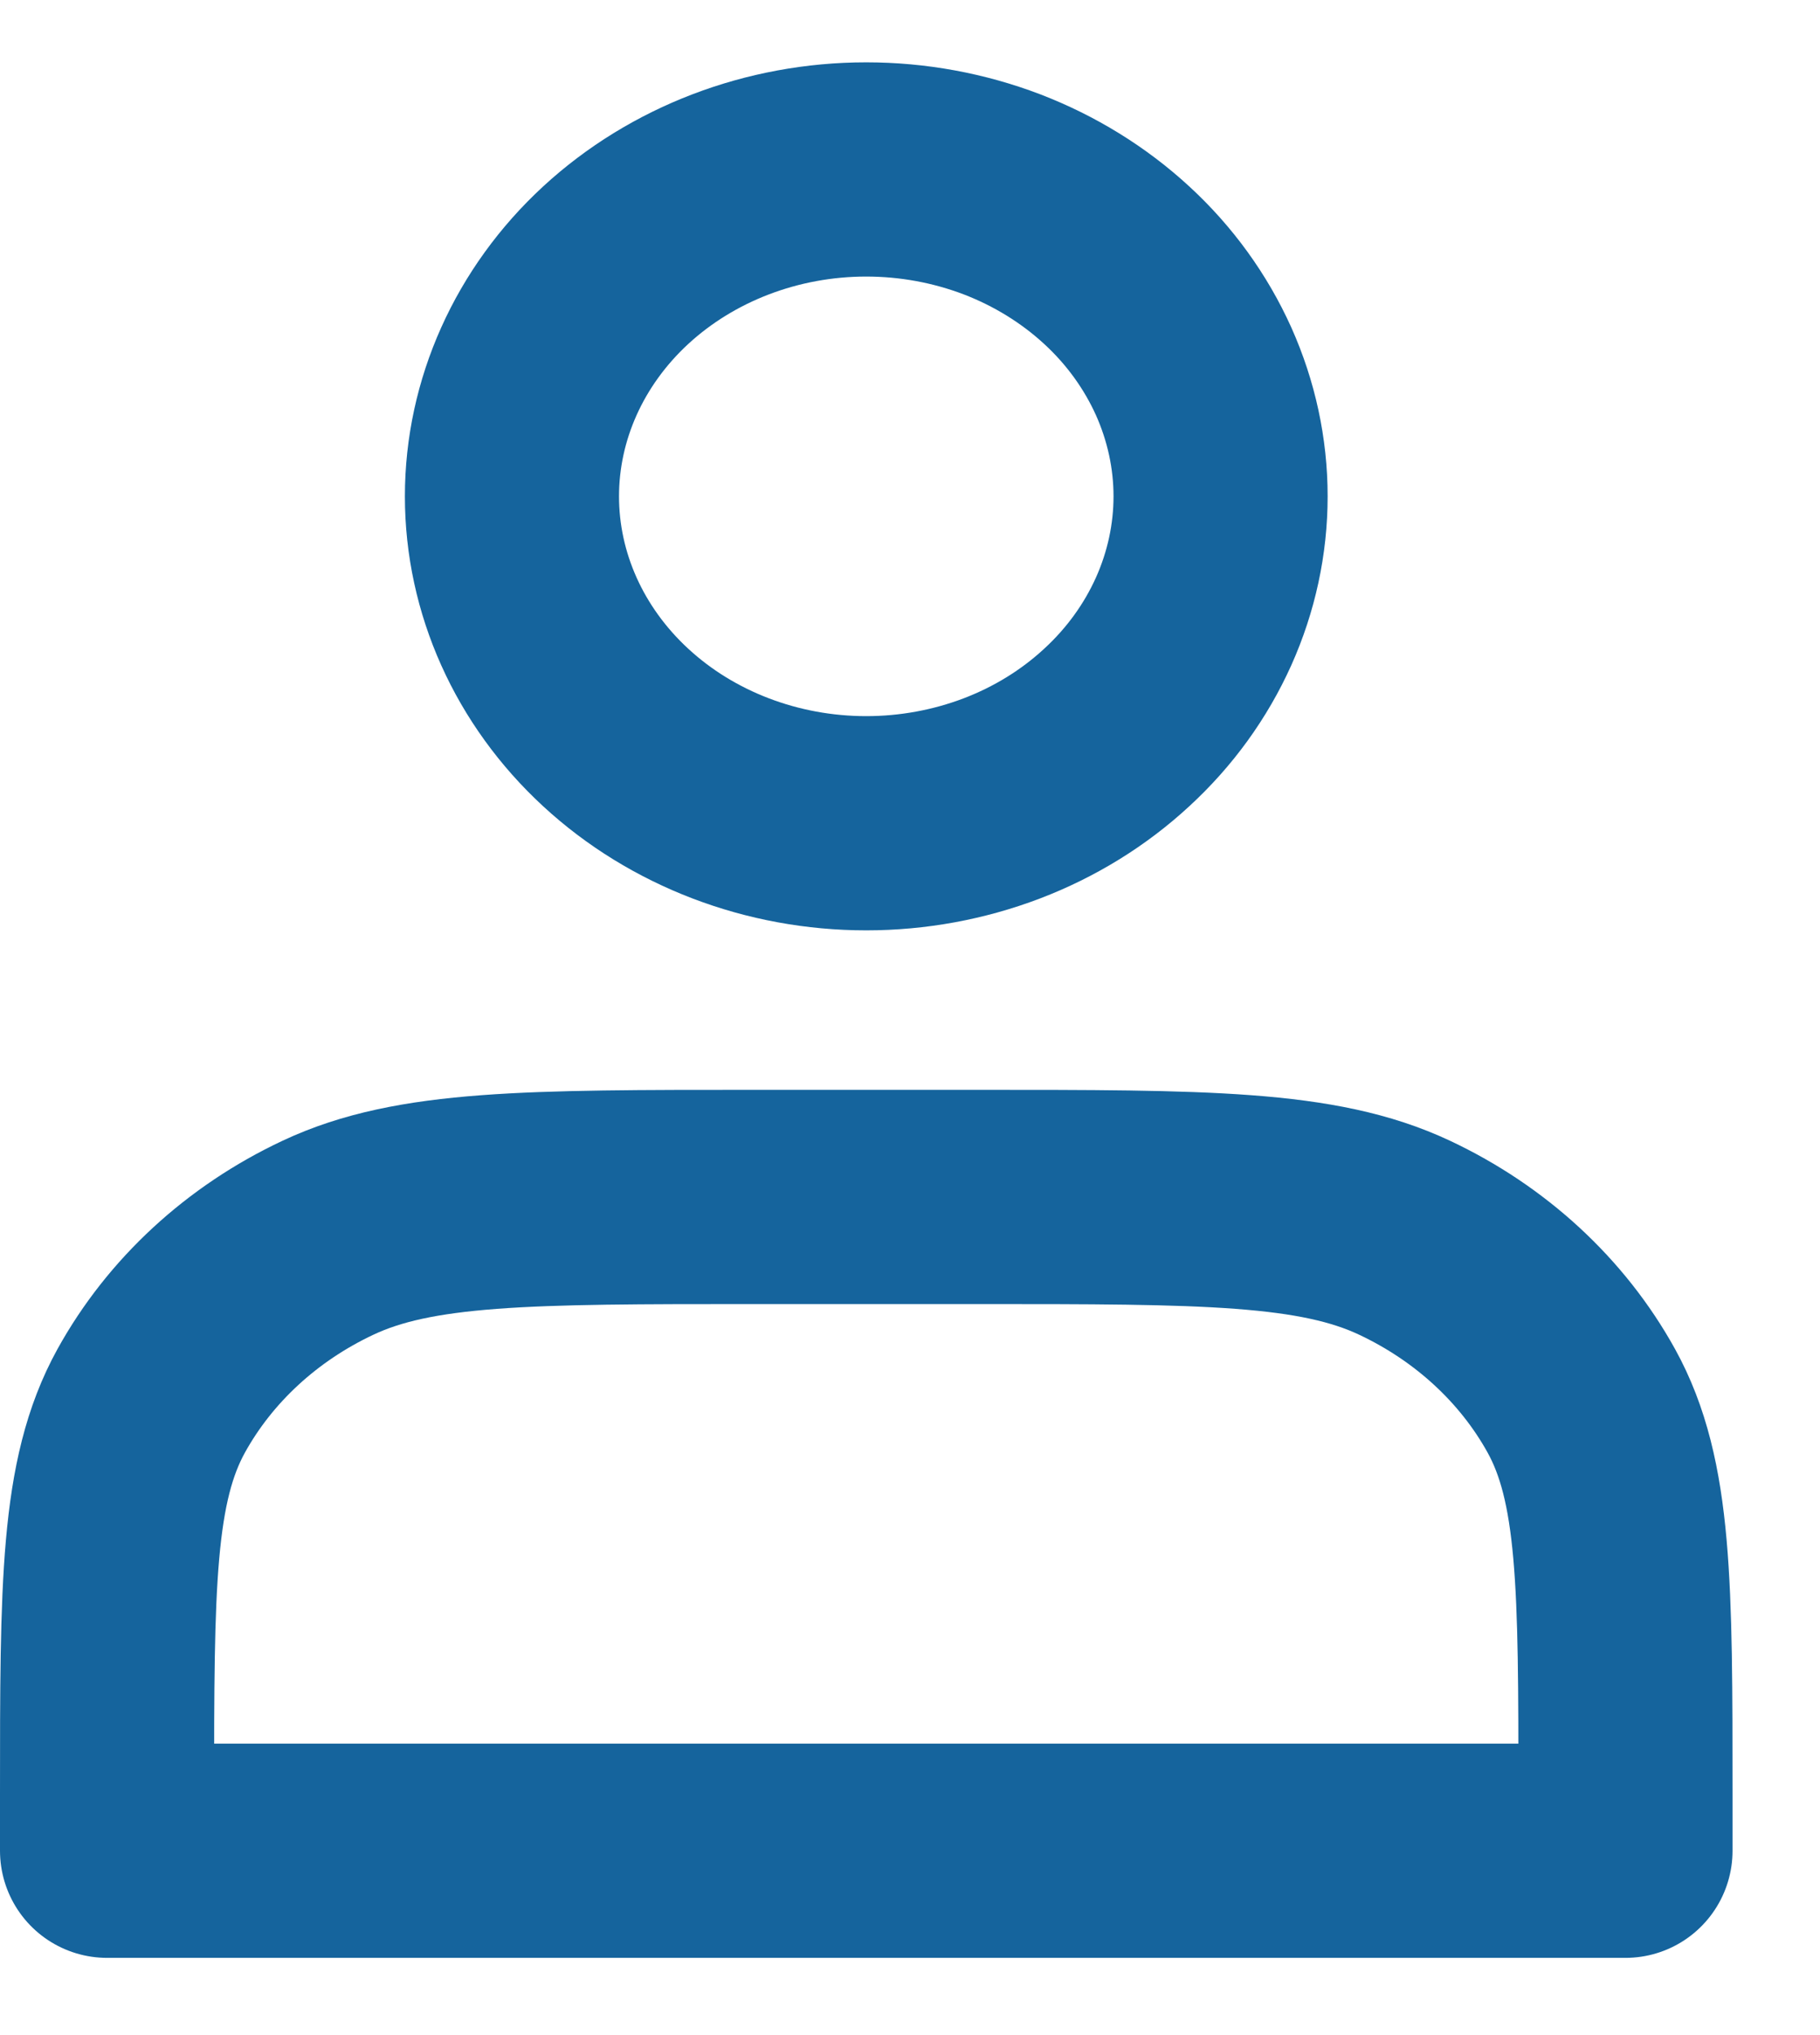 <svg width="17" height="19" viewBox="0 0 17 19" fill="none" xmlns="http://www.w3.org/2000/svg">
<path id="Vector" d="M8.091 7.686C8.526 7.686 8.956 7.607 9.358 7.454C9.759 7.301 10.124 7.076 10.431 6.792C10.739 6.509 10.982 6.173 11.149 5.802C11.315 5.432 11.401 5.035 11.401 4.634C11.401 4.233 11.315 3.837 11.149 3.466C10.982 3.096 10.739 2.759 10.431 2.476C10.124 2.193 9.759 1.968 9.358 1.814C8.956 1.661 8.526 1.582 8.091 1.582C7.214 1.582 6.372 1.904 5.751 2.476C5.131 3.048 4.782 3.825 4.782 4.634C4.782 5.444 5.131 6.22 5.751 6.792C6.372 7.365 7.214 7.686 8.091 7.686ZM1 16.756V17.279H15.183V16.756C15.183 14.802 15.183 13.826 14.771 13.079C14.408 12.423 13.829 11.889 13.118 11.555C12.309 11.175 11.249 11.175 9.132 11.175H7.051C4.933 11.175 3.874 11.175 3.065 11.555C2.353 11.889 1.775 12.423 1.412 13.079C1 13.826 1 14.802 1 16.756Z" stroke="#15649D" stroke-width="2" stroke-linecap="round" stroke-linejoin="round"/>
</svg>
